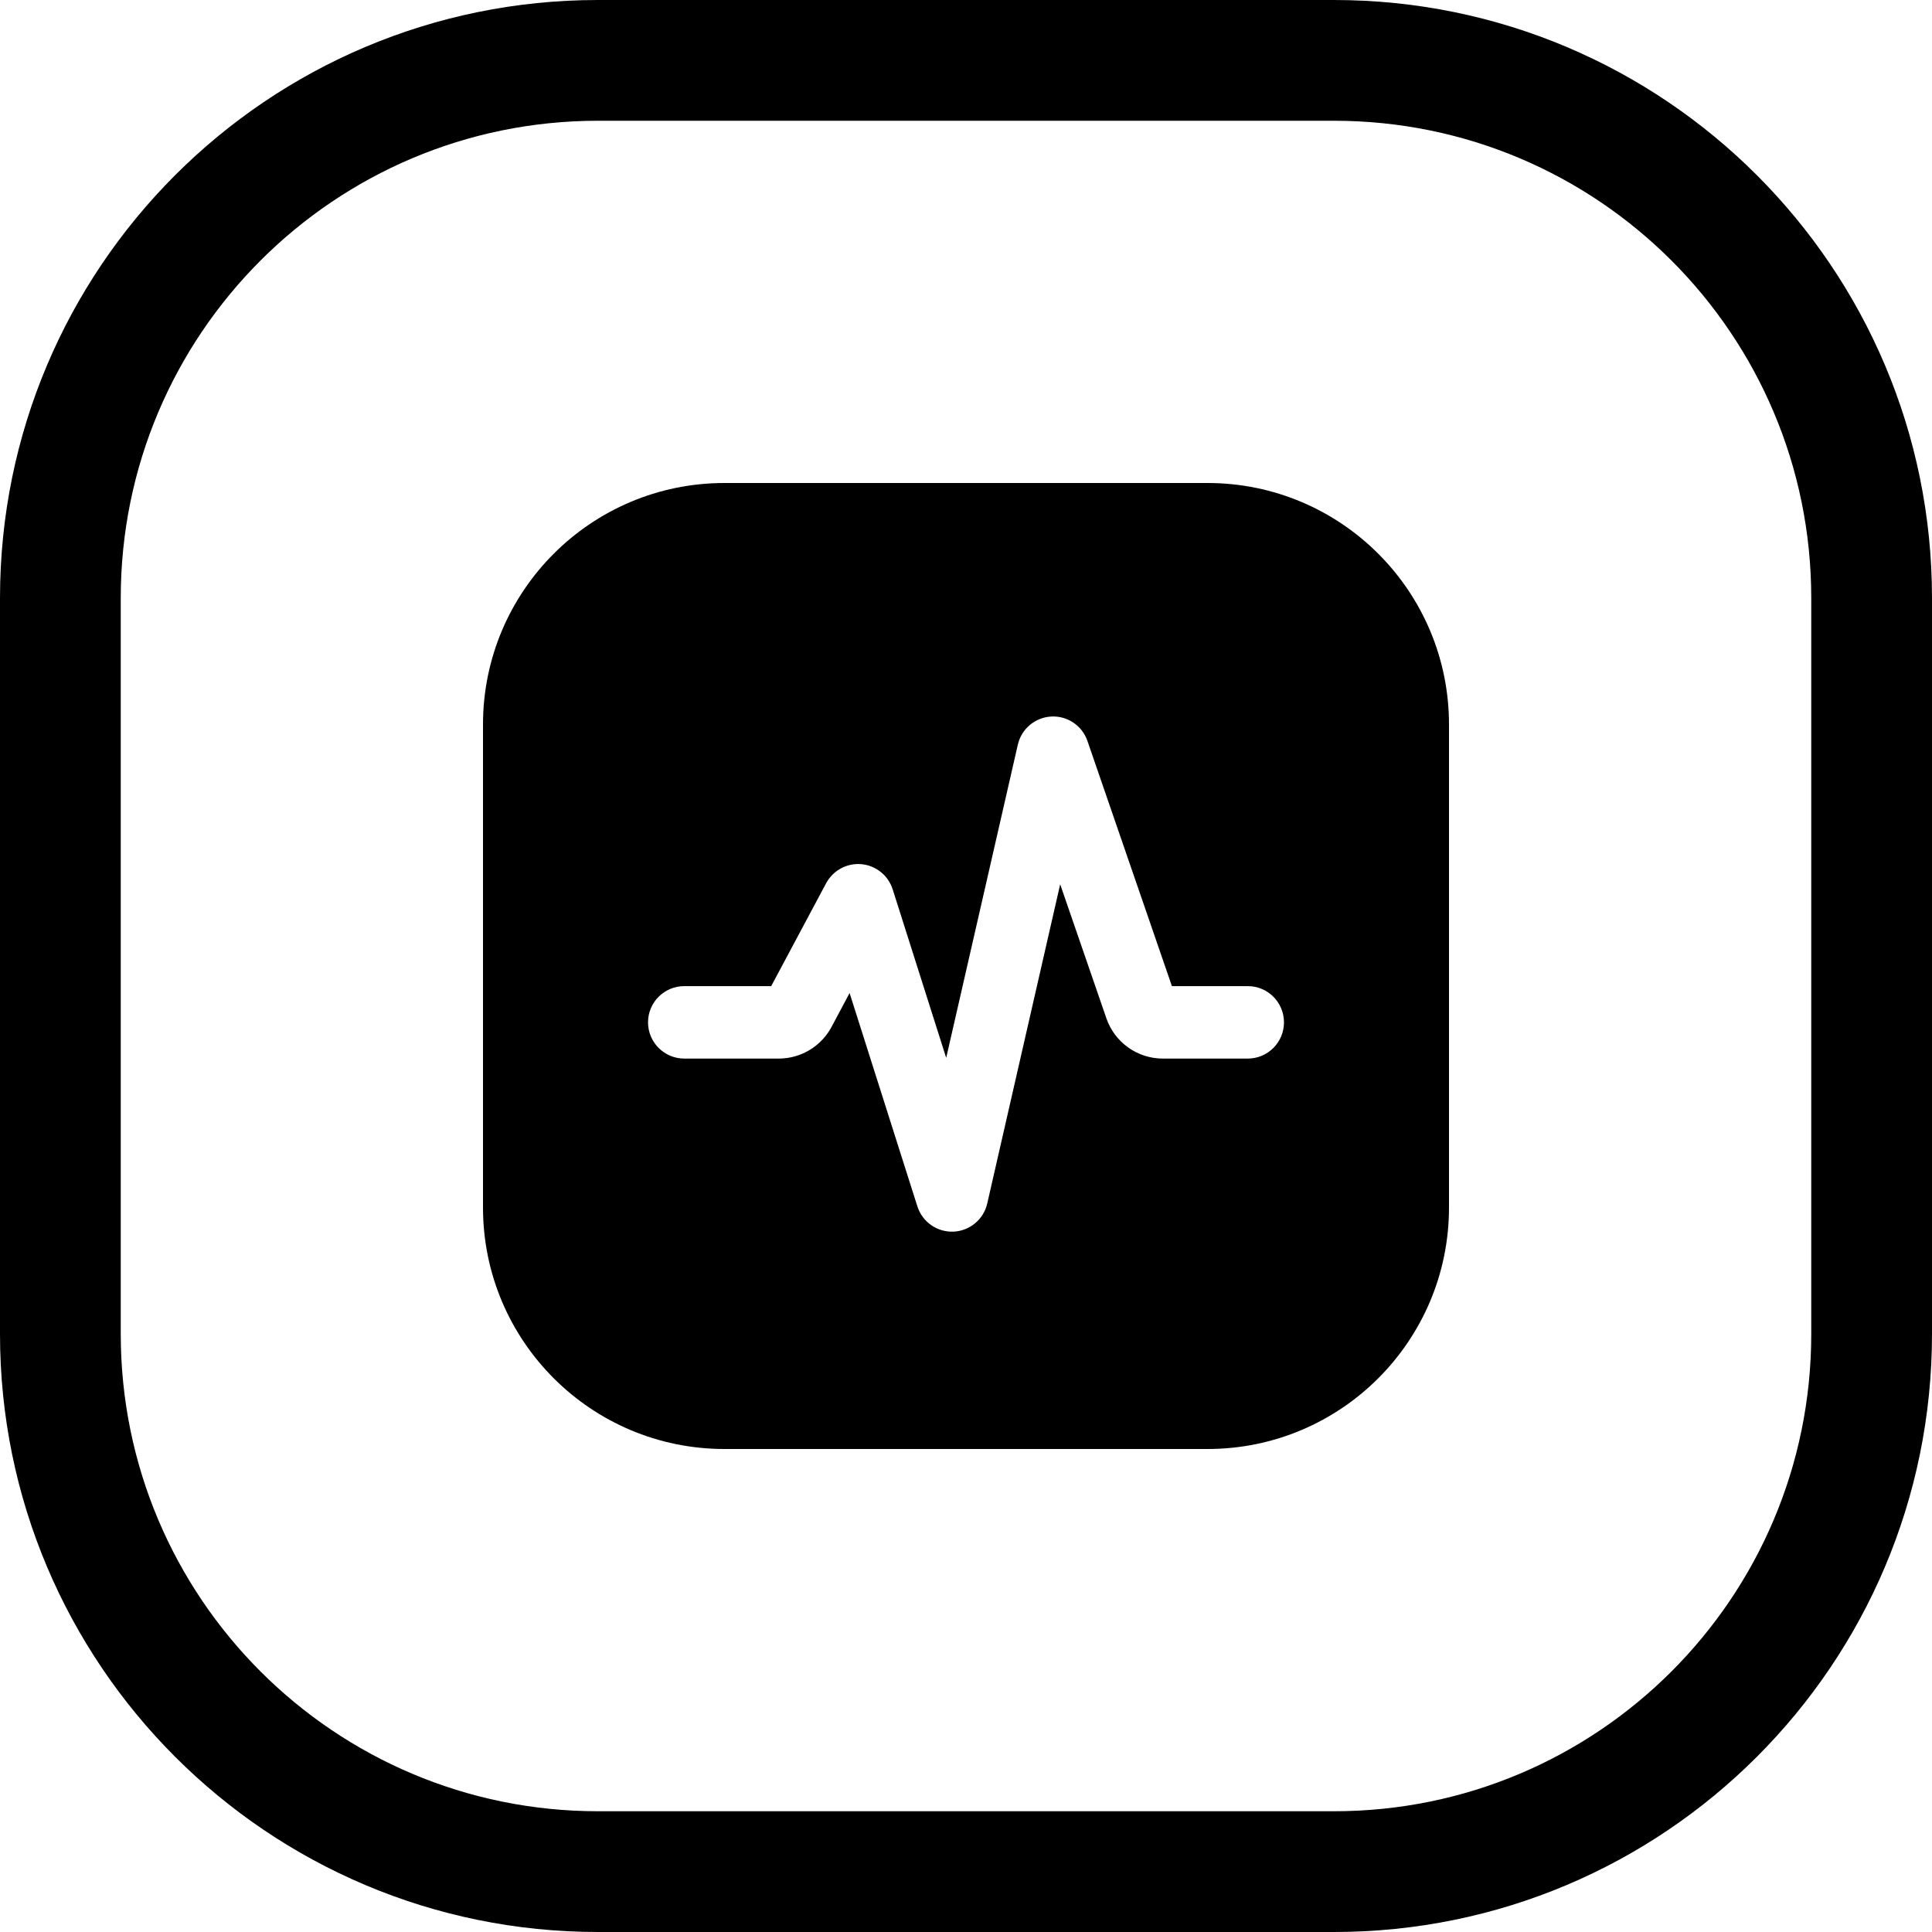 <svg width="24" height="24" viewBox="0 0 24 24" fill="none" xmlns="http://www.w3.org/2000/svg">
<path d="M7.429 1.5H16.571C19.846 1.5 22.5 4.154 22.5 7.429V16.571C22.5 19.846 19.846 22.5 16.571 22.5H7.429C4.154 22.5 1.5 19.846 1.5 16.571V7.429C1.5 4.154 4.154 1.5 7.429 1.5ZM0 7.429V16.571C0 20.674 3.326 24 7.429 24H16.571C20.674 24 24 20.674 24 16.571V7.429C24 3.326 20.674 0 16.571 0H7.429C3.326 0 0 3.326 0 7.429ZM15 6H9C7.343 6 6 7.343 6 9V15C6 16.657 7.343 18 9 18H15C16.657 18 18 16.657 18 15V9C18 7.343 16.657 6 15 6ZM13.059 8.901C13.259 8.89 13.443 9.014 13.508 9.203L14.558 12.25H15.5C15.749 12.25 15.95 12.451 15.95 12.7C15.95 12.948 15.749 13.15 15.5 13.15H14.445C14.129 13.15 13.847 12.949 13.744 12.65L13.17 10.985L12.264 14.95C12.219 15.148 12.046 15.291 11.844 15.3C11.641 15.308 11.458 15.18 11.396 14.986L10.554 12.336L10.329 12.758C10.2 12.999 9.948 13.15 9.674 13.15H8.5C8.252 13.15 8.05 12.948 8.05 12.7C8.05 12.451 8.252 12.25 8.5 12.25H9.58L10.263 10.971C10.349 10.812 10.521 10.719 10.701 10.735C10.882 10.752 11.034 10.875 11.089 11.047L11.754 13.141L12.644 9.25C12.689 9.054 12.858 8.912 13.059 8.901Z" fill="black"/>
</svg>
